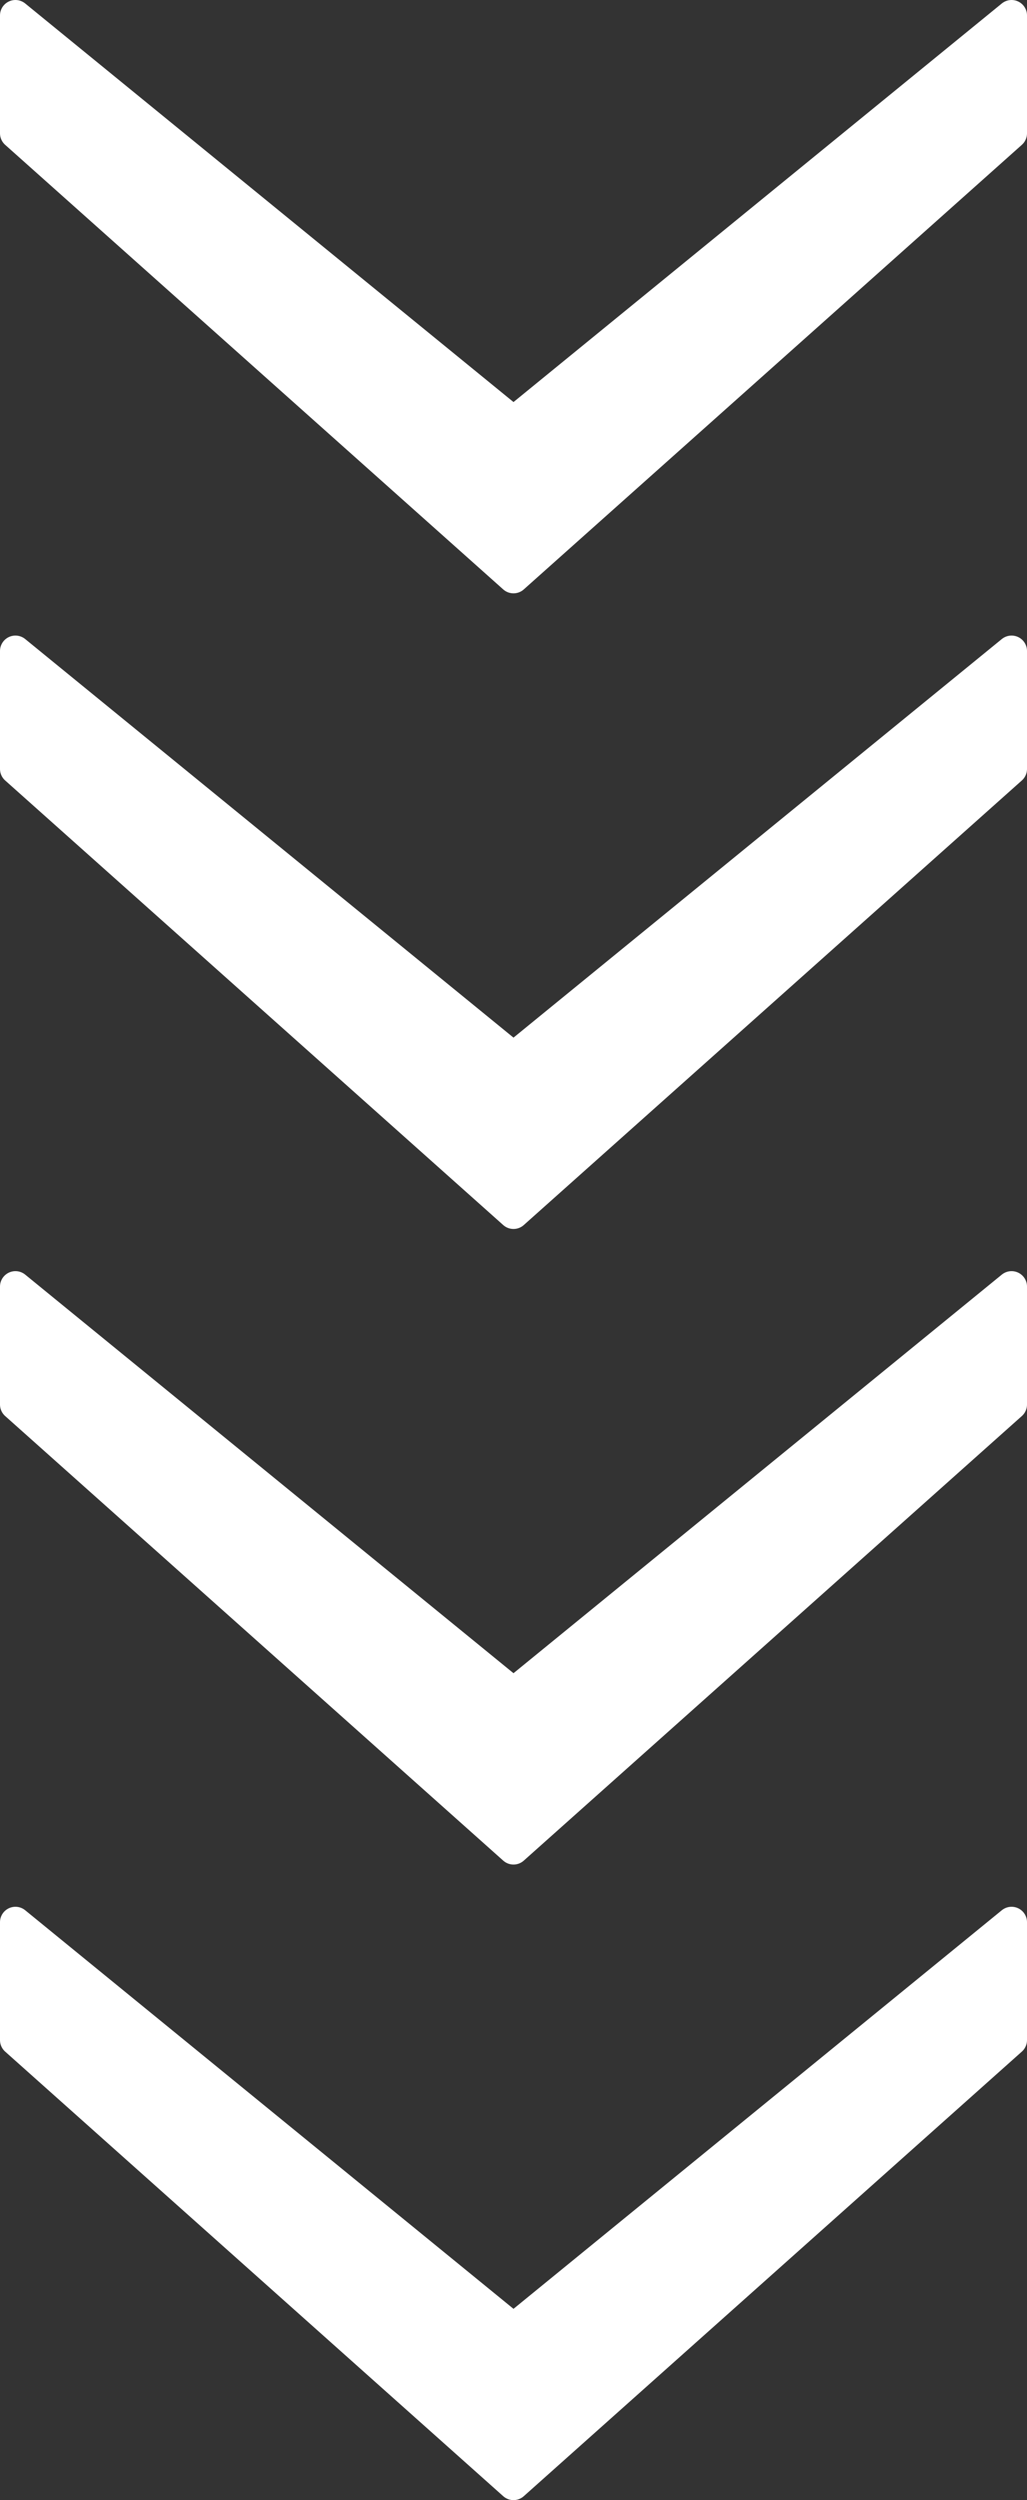 <?xml version="1.0" encoding="utf-8"?>
<!-- Generator: Adobe Illustrator 16.0.0, SVG Export Plug-In . SVG Version: 6.00 Build 0)  -->
<!DOCTYPE svg PUBLIC "-//W3C//DTD SVG 1.1//EN" "http://www.w3.org/Graphics/SVG/1.1/DTD/svg11.dtd">
<svg version="1.1" id="Layer_1" xmlns="http://www.w3.org/2000/svg" xmlns:xlink="http://www.w3.org/1999/xlink" x="0px" y="0px"
	 width="16.634px" height="40.489px" viewBox="0 0 16.634 40.489" enable-background="new 0 0 16.634 40.489" xml:space="preserve">
<rect x="0" y="0" width="16.634" height="40.489" fill="#333333" stroke="none"/>
<g>
	
		<polygon fill="#FFFFFF" stroke="#FFFFFF" stroke-width="0.5" stroke-linecap="round" stroke-linejoin="round" stroke-miterlimit="10" points="
		16.384,33.039 8.317,40.239 0.25,33.039 0.25,31.13 8.317,37.714 16.384,31.13 	"/>
</g>
<g>
	
		<polygon fill="#FFFFFF" stroke="#FFFFFF" stroke-width="0.5" stroke-linecap="round" stroke-linejoin="round" stroke-miterlimit="10" points="
		16.384,22.746 8.317,29.946 0.25,22.746 0.25,20.836 8.317,27.42 16.384,20.836 	"/>
</g>
<g>
	
		<polygon fill="#FFFFFF" stroke="#FFFFFF" stroke-width="0.5" stroke-linecap="round" stroke-linejoin="round" stroke-miterlimit="10" points="
		16.384,12.453 8.317,19.653 0.25,12.453 0.25,10.543 8.317,17.127 16.384,10.543 	"/>
</g>
<g>
	
		<polygon fill="#FFFFFF" stroke="#FFFFFF" stroke-width="0.5" stroke-linecap="round" stroke-linejoin="round" stroke-miterlimit="10" points="
		16.384,2.159 8.317,9.359 0.25,2.159 0.25,0.25 8.317,6.834 16.384,0.25 	"/>
</g>
</svg>
